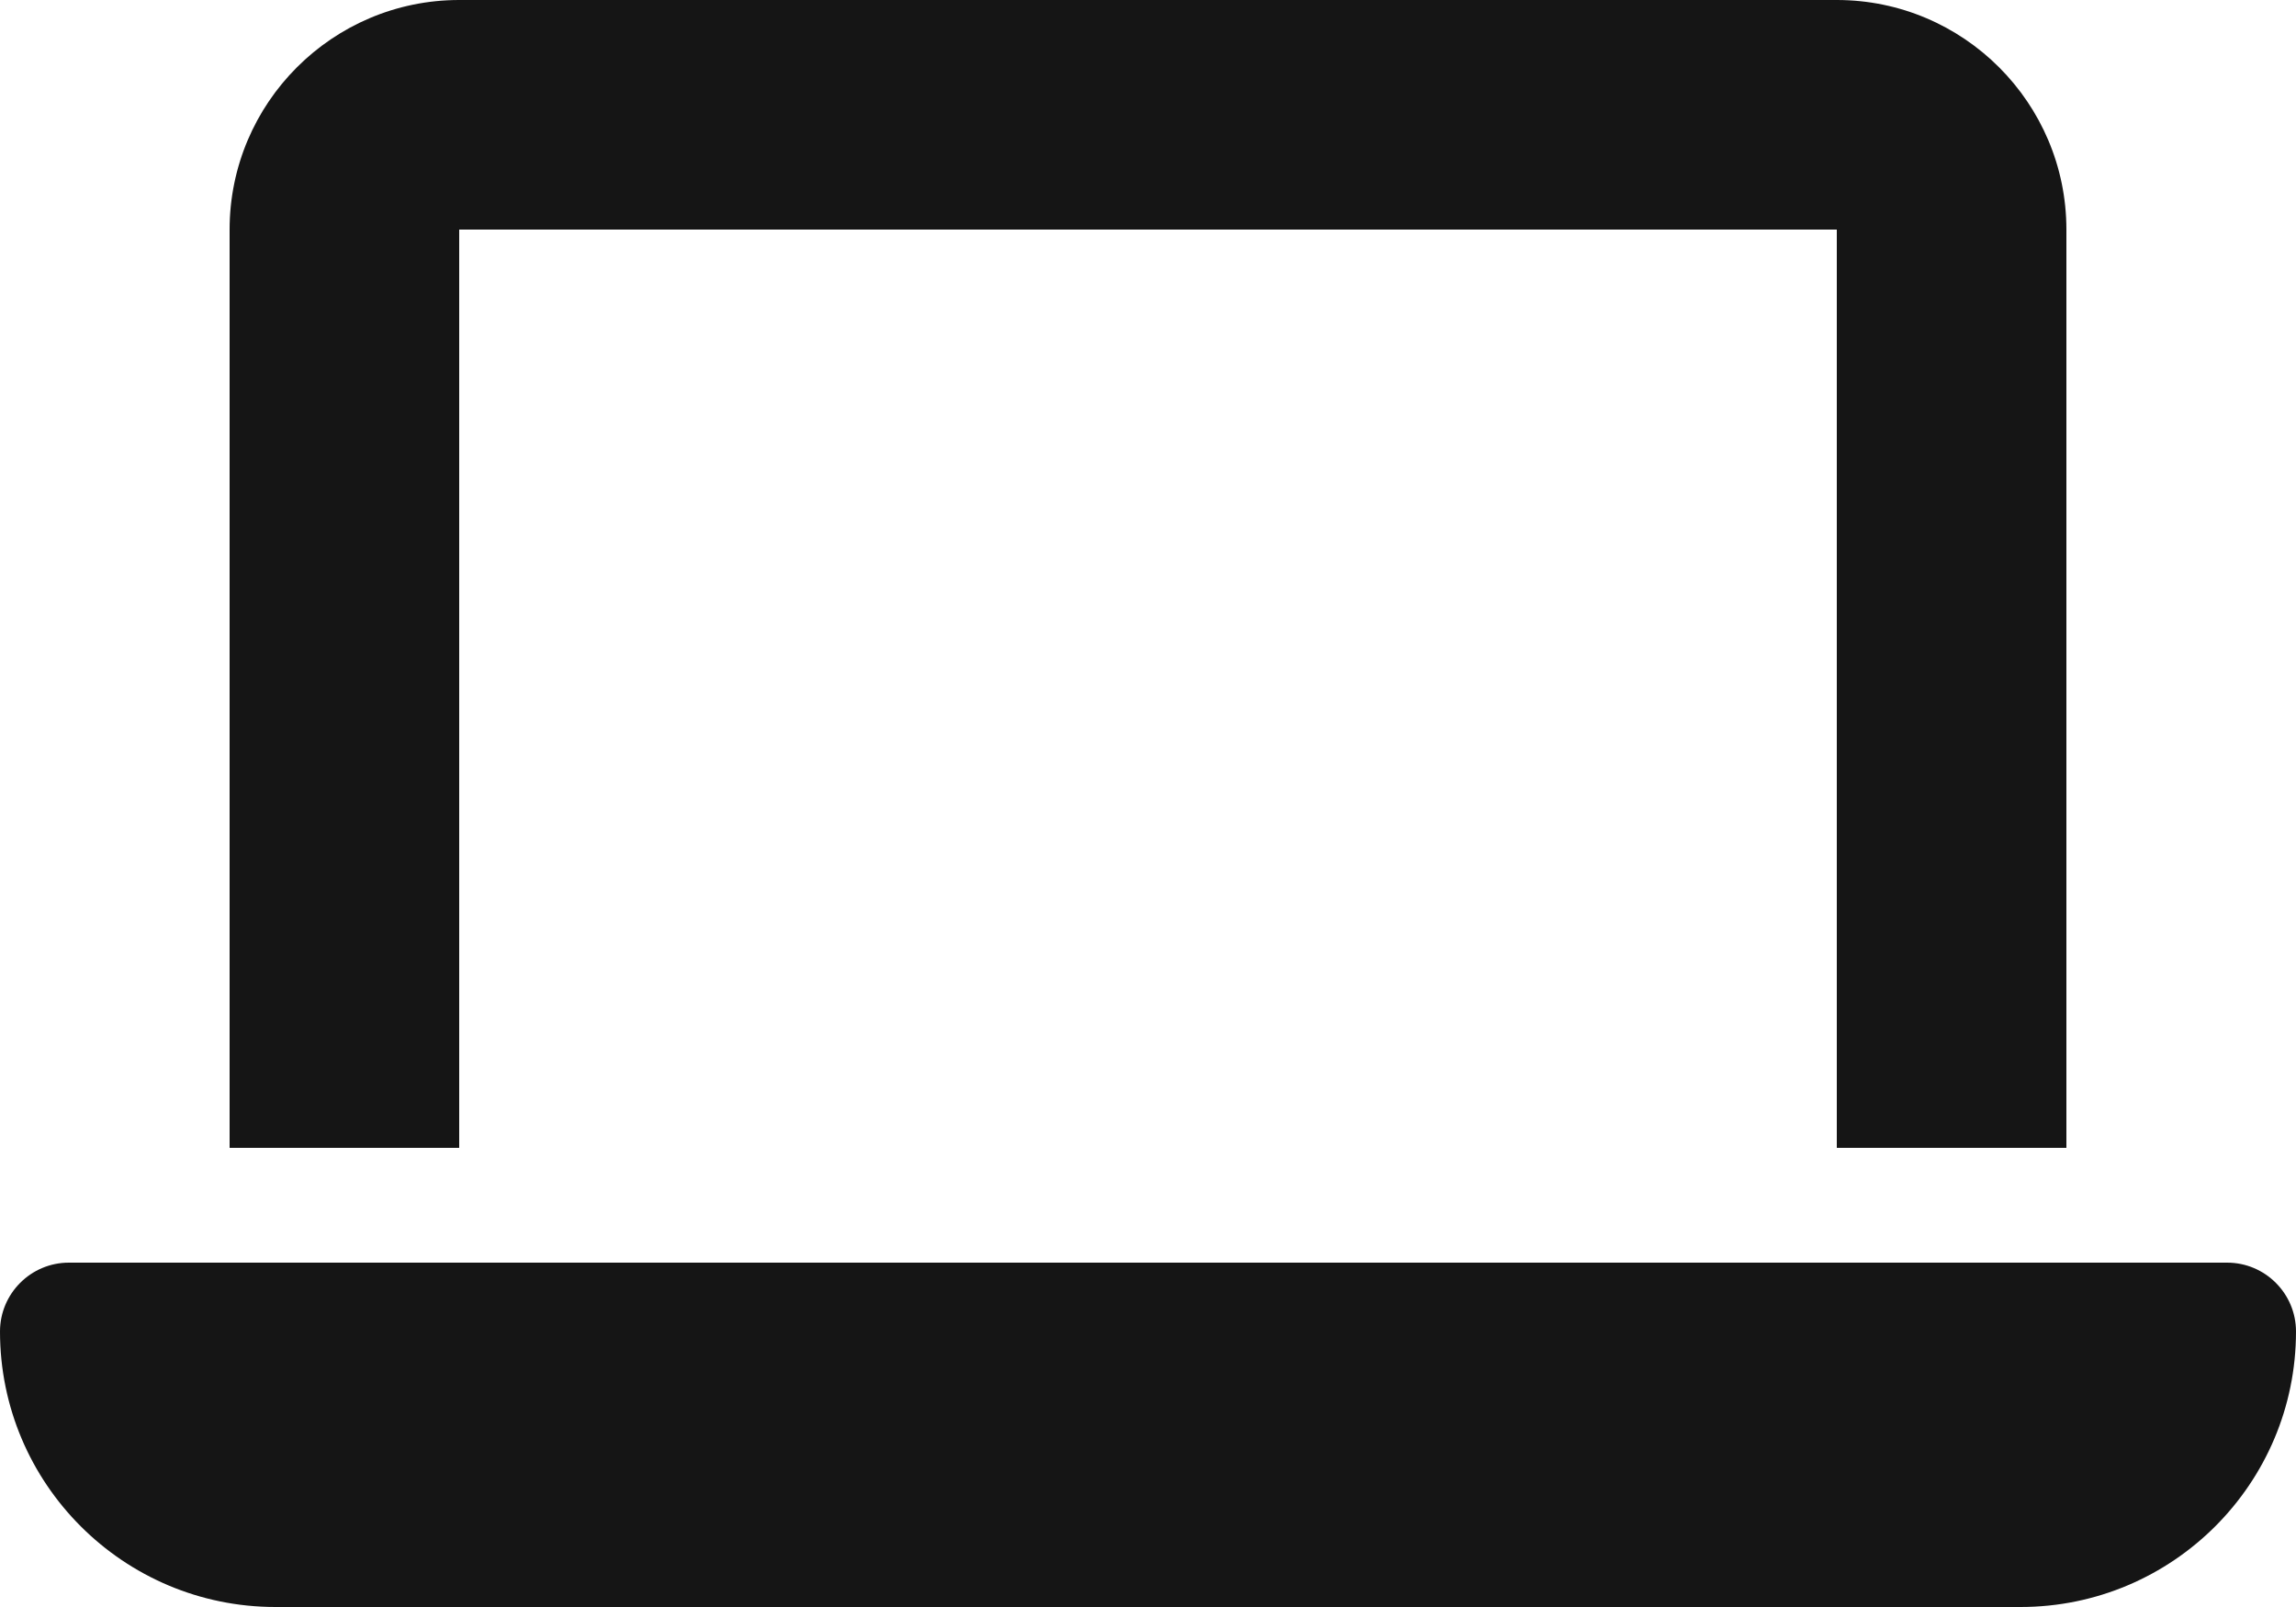 <svg width="20" height="14" viewBox="0 0 20 14" fill="none" xmlns="http://www.w3.org/2000/svg">
<path d="M4 0C2.897 0 2 0.897 2 2V10H4V2H16V10H18V2C18 0.897 17.103 0 16 0H4ZM0.6 11C0.269 11 0 11.269 0 11.6C0 12.925 1.075 14 2.4 14H17.6C18.925 14 20 12.925 20 11.6C20 11.269 19.731 11 19.4 11H0.6Z" fill="#151515"/>
</svg>
